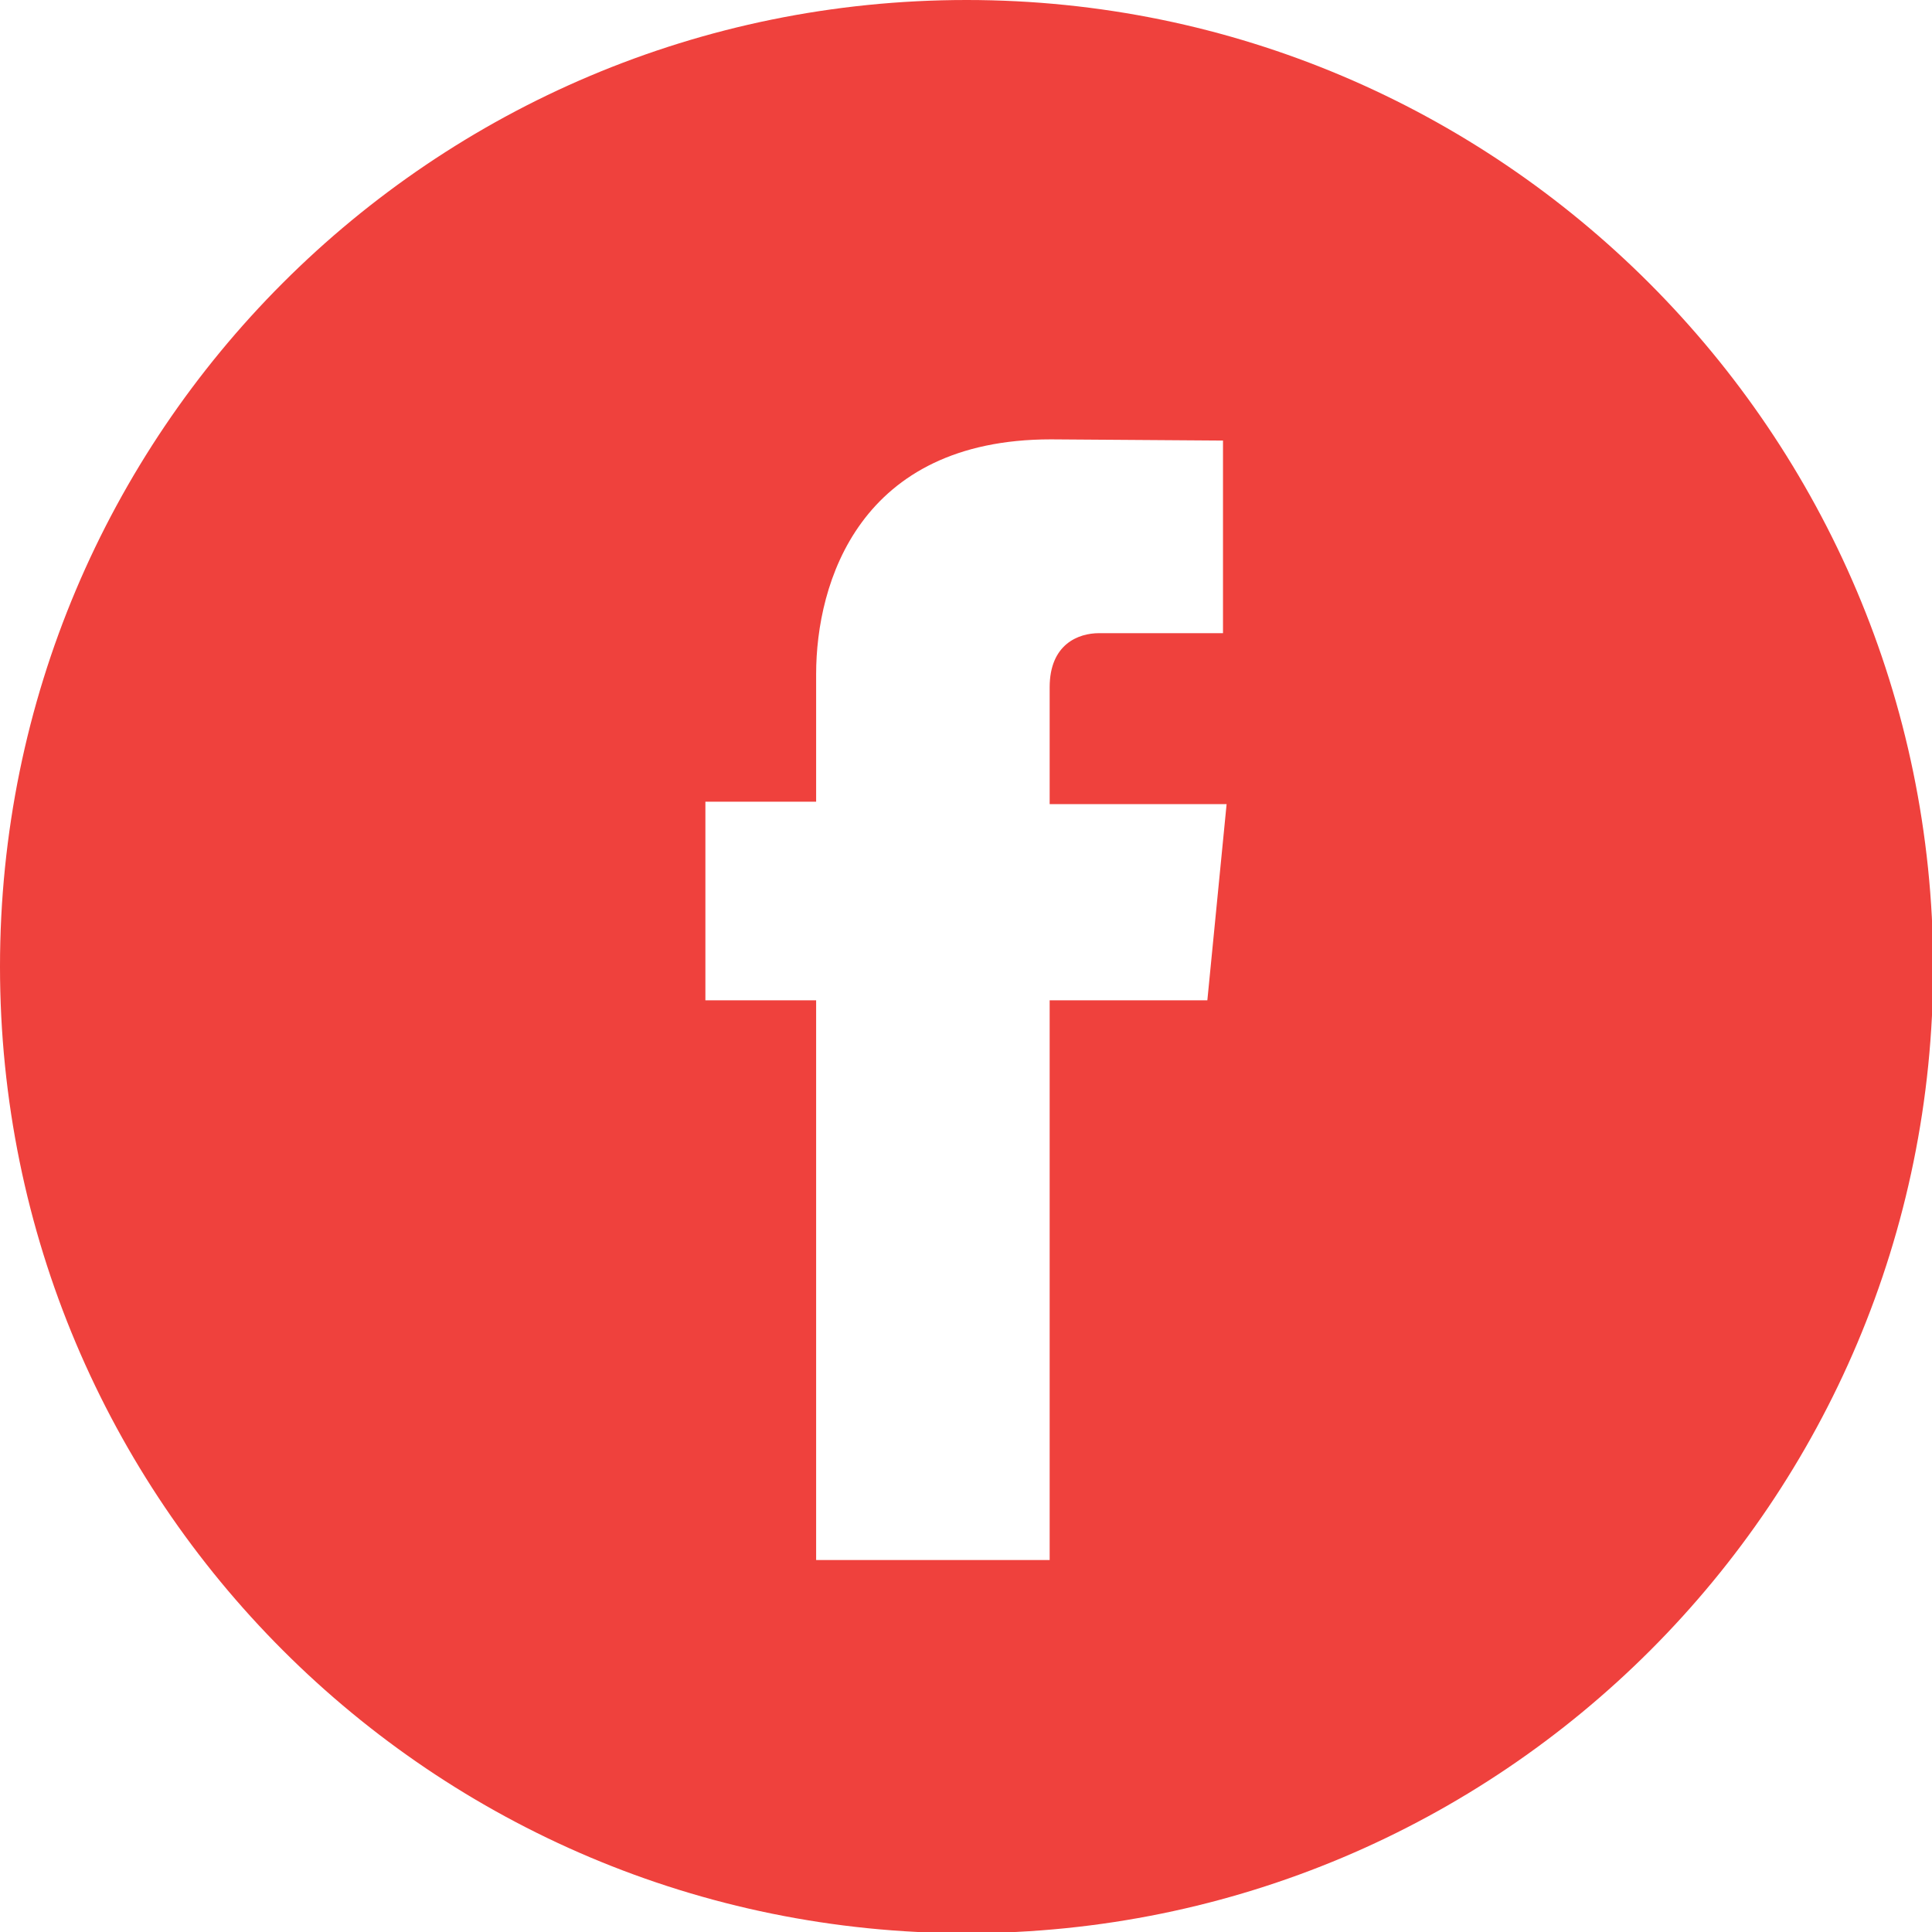 <?xml version="1.0" encoding="utf-8"?>
<!-- Generator: Adobe Illustrator 19.2.0, SVG Export Plug-In . SVG Version: 6.00 Build 0)  -->
<svg version="1.1" id="Layer_1" xmlns="http://www.w3.org/2000/svg" xmlns:xlink="http://www.w3.org/1999/xlink" x="0px" y="0px"
	 viewBox="0 0 160.5 160.5" style="enable-background:new 0 0 160.5 160.5;" xml:space="preserve">
<style type="text/css">
	.st0{fill:#EF413D;}
</style>
<title>icons</title>
<path class="st0" d="M80.3,0C35.9,0,0,35.9,0,80.3s35.9,80.3,80.3,80.3s80.3-35.9,80.3-80.3l0,0C160.5,36,124.6,0,80.3,0z
	 M100.3,83.1H87.2v46.5H67.8V83.1h-9.2V66.6h9.2V56c0-7.6,3.6-19.5,19.5-19.5l14.3,0.1v16H91.3c-1.7,0-4.1,0.9-4.1,4.5v9.7h14.7
	L100.3,83.1z"/>
</svg>
